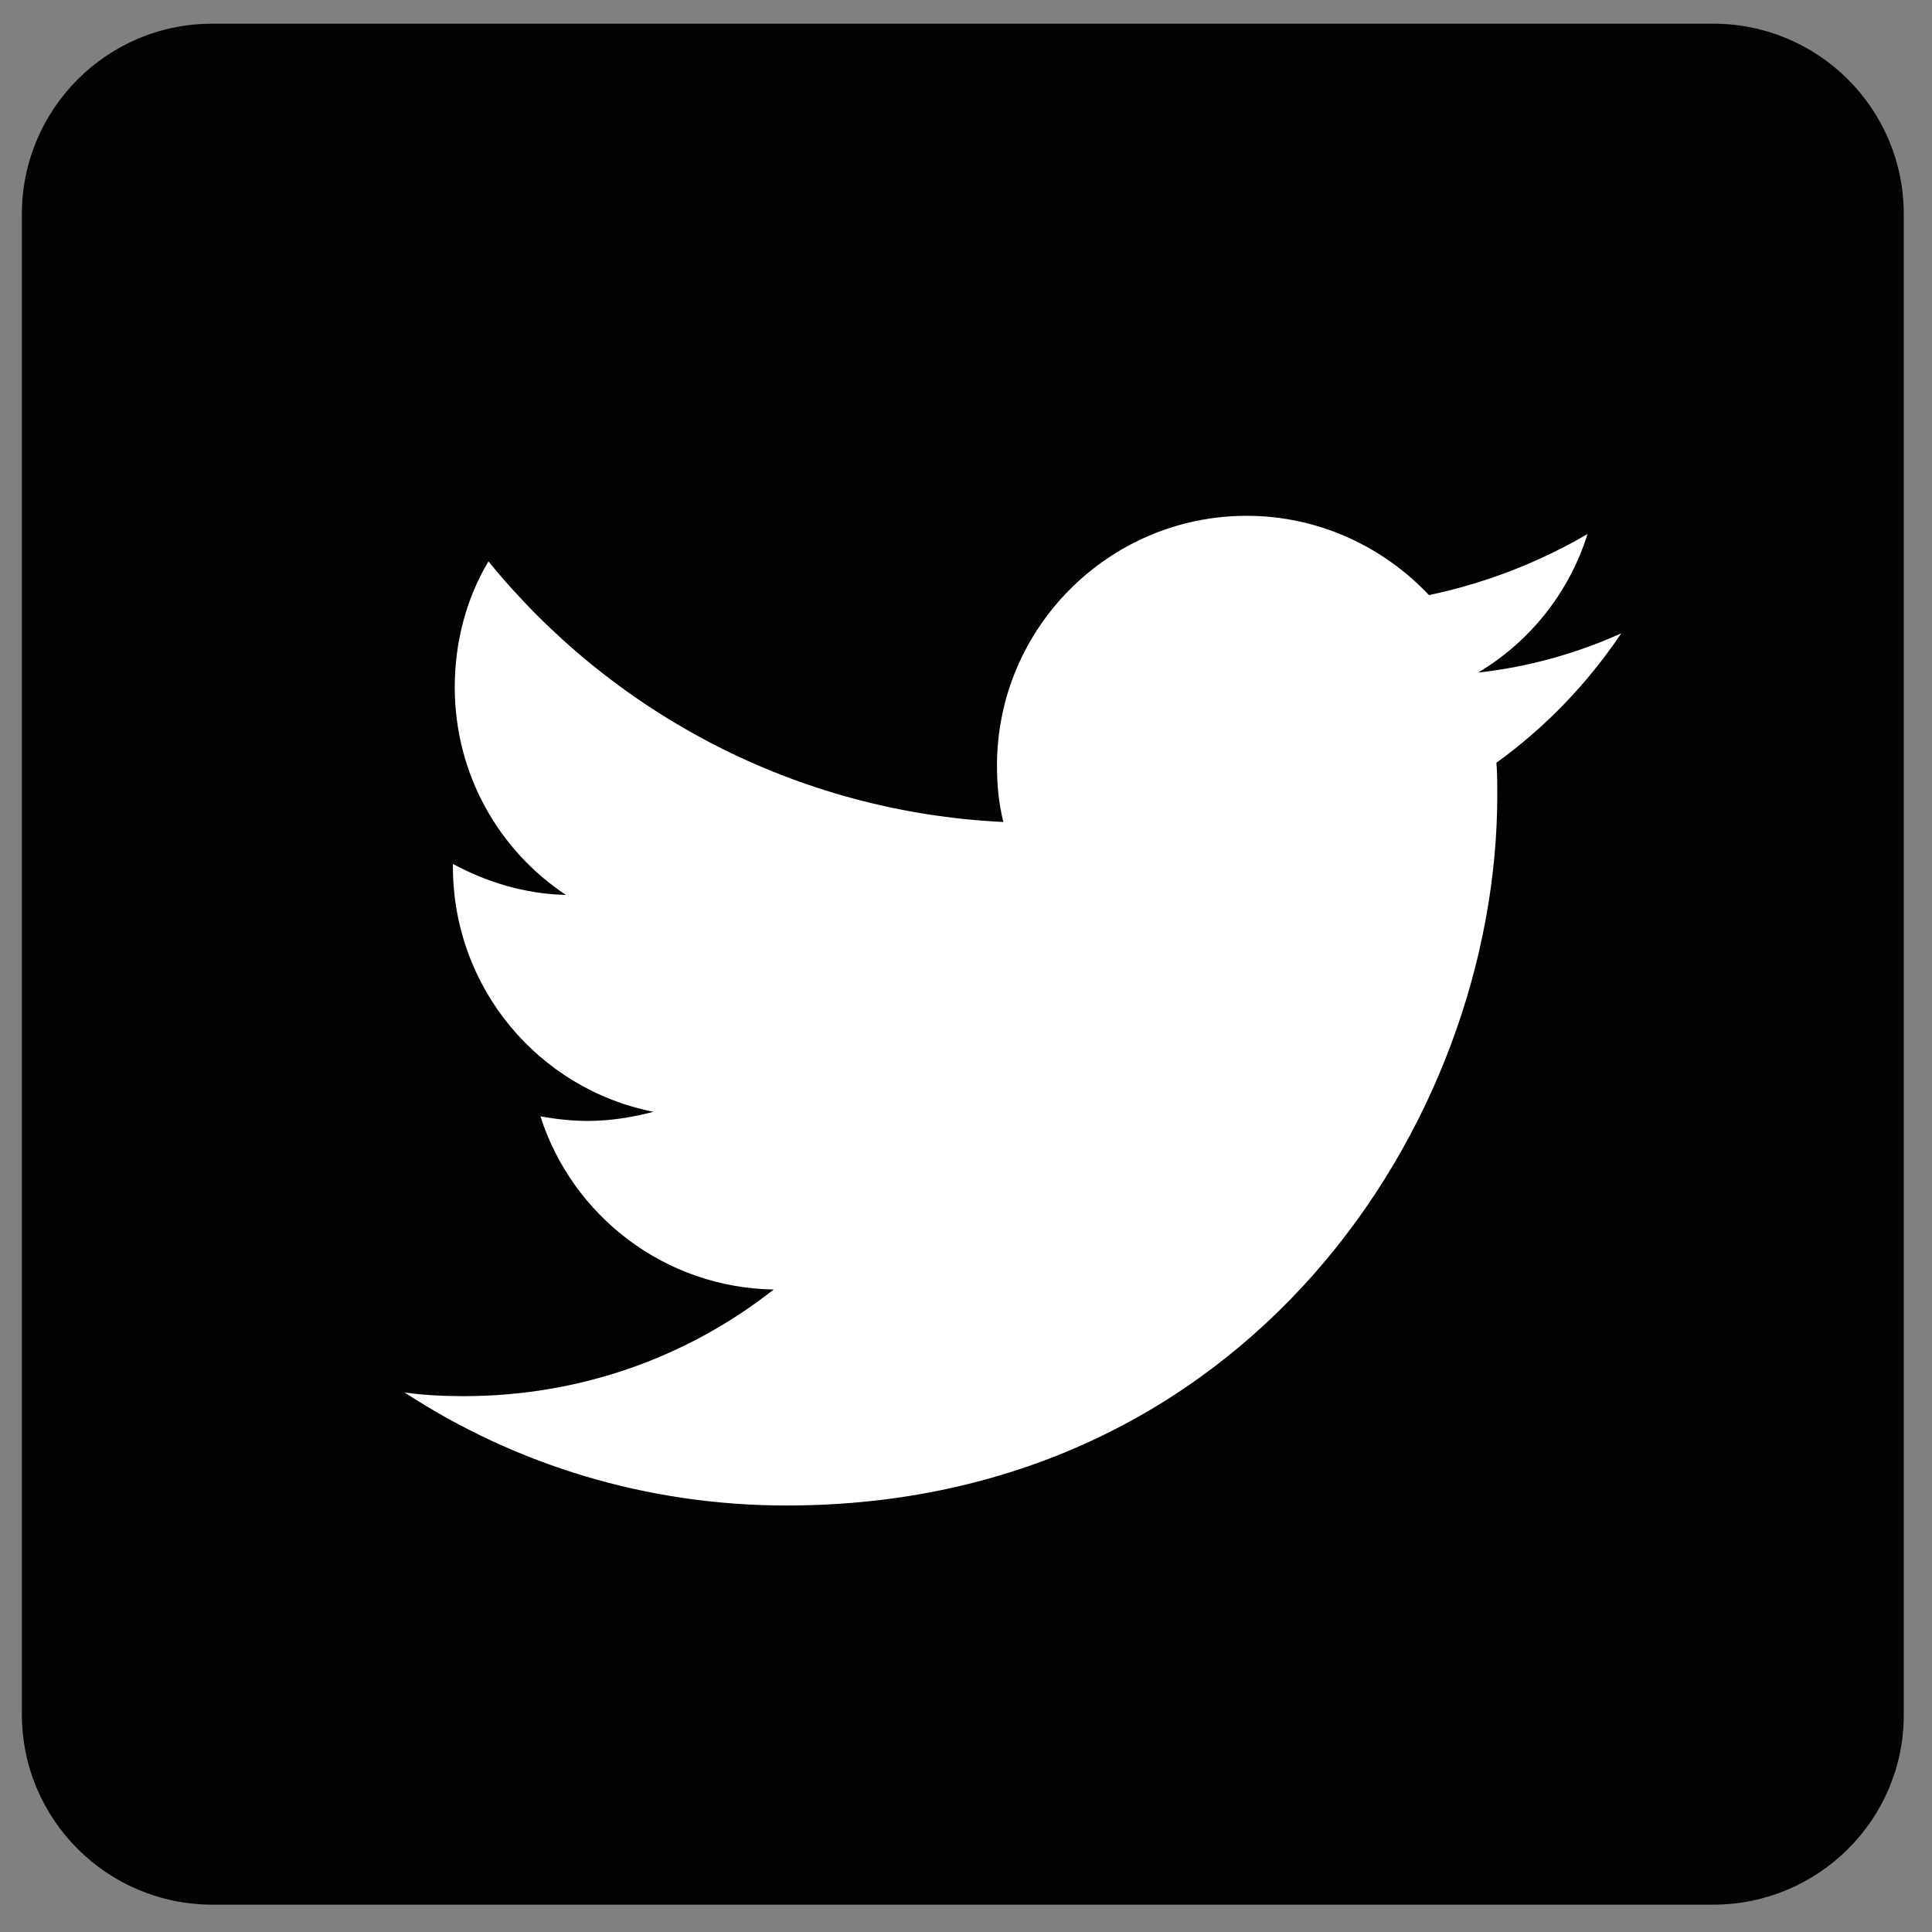 <?xml version="1.0" encoding="utf-8"?>
<!-- Generator: Adobe Illustrator 18.1.1, SVG Export Plug-In . SVG Version: 6.00 Build 0)  -->
<svg version="1.1" id="Layer_1" xmlns="http://www.w3.org/2000/svg" xmlns:xlink="http://www.w3.org/1999/xlink" x="0px" y="0px"
	 viewBox="0 0 212 212" enable-background="new 0 0 212 212" xml:space="preserve">
<rect x="0" y="0" width="212" height="212" fill="#808080" stroke="none"/>
<g>
	<path fill="#010201" d="M188,209H23.3c-11.5,0-20.9-9.3-20.9-20.9V23.5c0-11.5,9.3-20.9,20.9-20.9H188c11.5,0,20.9,9.3,20.9,20.9
		v164.7C208.9,199.7,199.5,209,188,209z"/>
	<g>
		<g>
			<g>
				<path fill="#FFFFFF" d="M86.3,165.2c50.4,0,78-41.8,78-78c0-1.2,0-2.4-0.1-3.5c5.4-3.9,10-8.7,13.7-14.2
					c-4.9,2.2-10.2,3.7-15.7,4.3c5.7-3.4,10-8.8,12-15.2c-5.3,3.1-11.2,5.4-17.4,6.7c-5-5.3-12.1-8.7-20-8.7
					c-15.1,0-27.4,12.3-27.4,27.4c0,2.2,0.2,4.2,0.7,6.2c-22.8-1.1-43-12-56.5-28.6c-2.4,4-3.7,8.8-3.7,13.8
					c0,9.5,4.8,17.9,12.2,22.8c-4.5-0.1-8.7-1.4-12.4-3.4c0,0.1,0,0.2,0,0.3c0,13.3,9.4,24.4,22,26.9c-2.3,0.6-4.7,1-7.2,1
					c-1.8,0-3.5-0.2-5.2-0.5c3.5,10.9,13.6,18.8,25.6,19c-9.4,7.4-21.2,11.7-34,11.7c-2.2,0-4.4-0.1-6.5-0.4
					C56.5,160.7,70.9,165.2,86.3,165.2"/>
			</g>
		</g>
	</g>
</g>
</svg>
